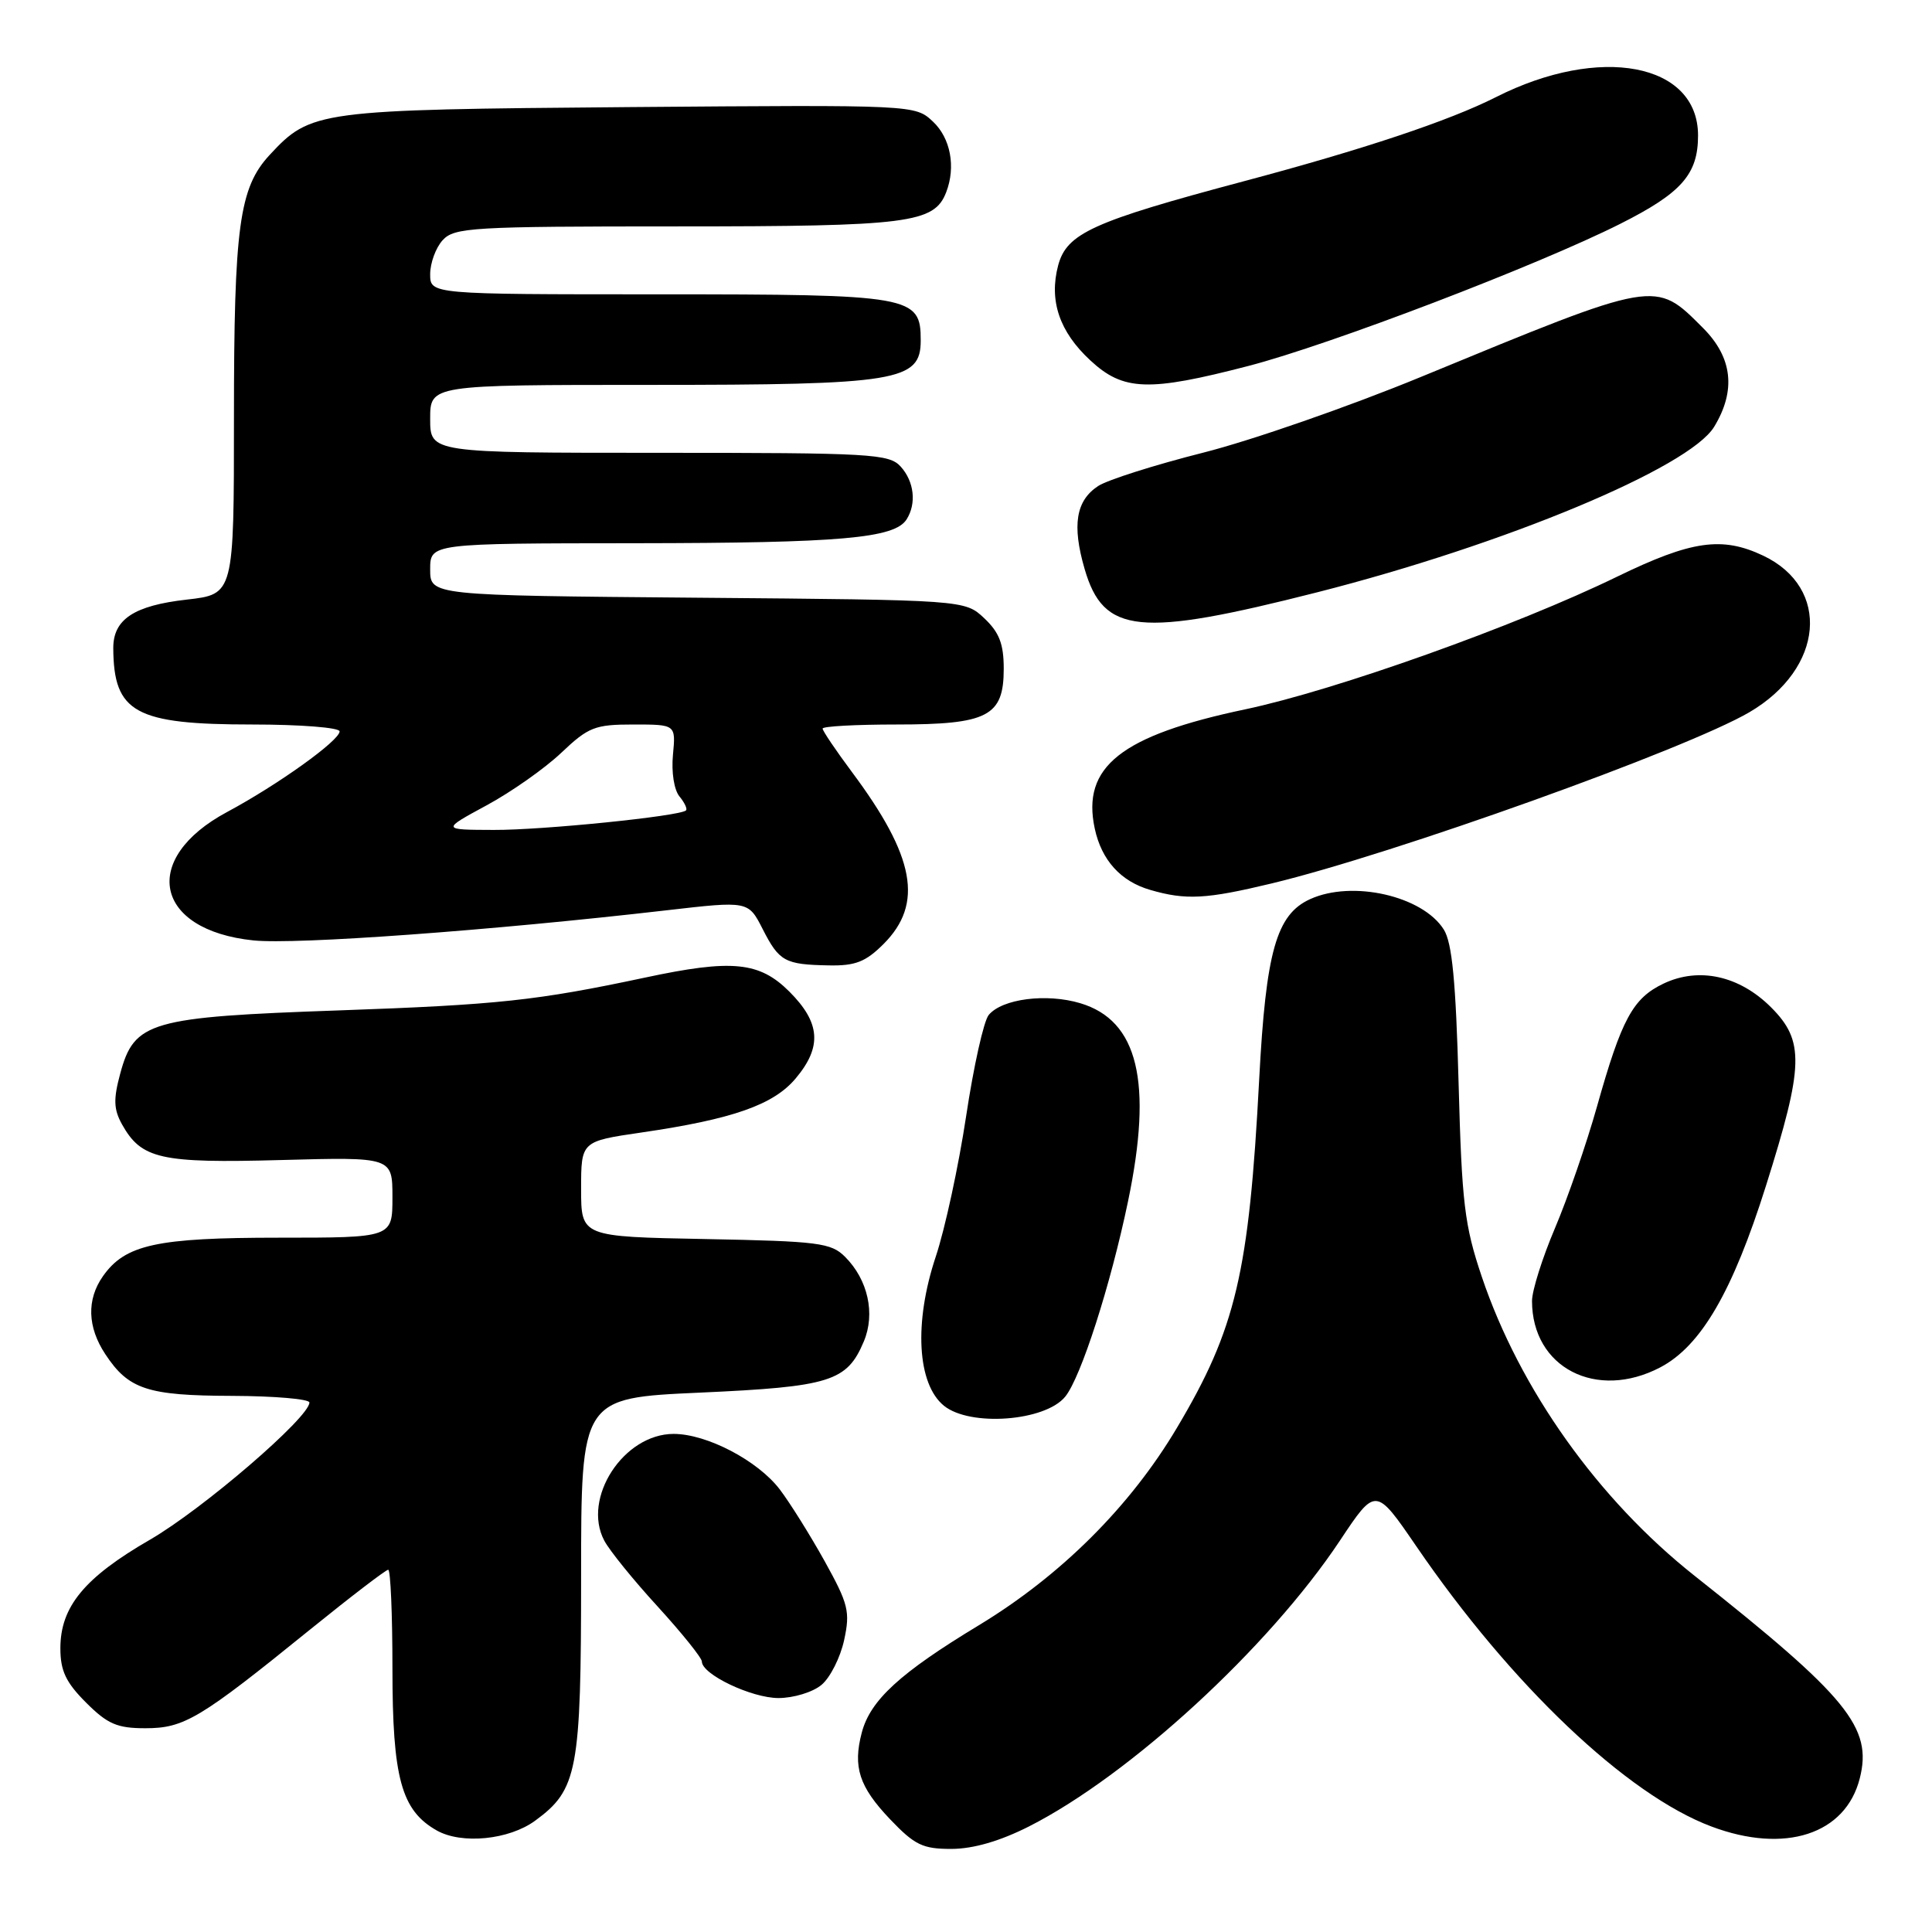 <?xml version="1.0" encoding="UTF-8" standalone="no"?>
<!DOCTYPE svg PUBLIC "-//W3C//DTD SVG 1.1//EN" "http://www.w3.org/Graphics/SVG/1.1/DTD/svg11.dtd" >
<svg xmlns="http://www.w3.org/2000/svg" xmlns:xlink="http://www.w3.org/1999/xlink" version="1.1" viewBox="0 0 256 256">
 <g >
 <path fill="currentColor"
d=" M 136.35 242.01 C 149.72 235.23 168.12 218.31 177.54 204.15 C 182.28 197.02 182.28 197.02 187.67 204.89 C 200.23 223.26 215.55 237.81 226.77 242.02 C 236.50 245.68 244.55 243.07 246.43 235.64 C 248.14 228.91 244.82 224.85 224.54 208.80 C 211.77 198.69 201.38 184.10 196.35 169.19 C 194.05 162.37 193.70 159.47 193.27 143.50 C 192.91 130.07 192.41 124.91 191.31 123.17 C 188.51 118.71 179.19 116.59 173.60 119.14 C 169.13 121.17 167.74 126.07 166.85 143.00 C 165.50 168.68 163.76 176.06 155.97 189.16 C 149.77 199.61 140.57 208.77 129.71 215.35 C 119.26 221.67 115.32 225.28 114.19 229.58 C 112.99 234.13 113.84 236.75 117.92 241.04 C 121.21 244.49 122.26 245.00 126.10 244.99 C 128.98 244.98 132.52 243.95 136.35 242.01 Z  M 70.91 241.25 C 76.53 237.14 77.00 234.68 77.00 208.87 C 77.00 185.24 77.00 185.24 92.75 184.53 C 110.01 183.75 112.23 183.06 114.46 177.75 C 116.01 174.07 115.01 169.57 111.98 166.54 C 110.13 164.68 108.48 164.47 93.47 164.18 C 77.00 163.87 77.00 163.87 77.00 157.55 C 77.00 151.23 77.00 151.23 85.01 150.06 C 97.07 148.30 102.49 146.40 105.42 142.91 C 108.95 138.72 108.72 135.52 104.60 131.40 C 100.63 127.43 97.01 127.07 85.50 129.53 C 71.12 132.59 65.98 133.14 45.00 133.88 C 19.84 134.76 17.79 135.35 15.93 142.26 C 15.01 145.66 15.06 146.99 16.17 148.99 C 18.74 153.58 21.26 154.15 37.25 153.71 C 52.00 153.31 52.00 153.31 52.00 158.65 C 52.00 164.00 52.00 164.00 36.97 164.00 C 20.74 164.00 16.58 164.91 13.63 169.12 C 11.47 172.20 11.58 175.84 13.95 179.43 C 17.03 184.10 19.52 184.93 30.75 184.96 C 36.39 184.98 41.00 185.38 41.00 185.84 C 41.00 187.81 26.87 199.97 19.87 204.02 C 11.18 209.04 8.00 212.90 8.00 218.41 C 8.00 221.39 8.73 222.93 11.40 225.60 C 14.25 228.45 15.52 229.00 19.26 229.00 C 24.41 229.00 26.48 227.76 41.08 215.93 C 46.47 211.57 51.13 208.00 51.44 208.00 C 51.75 208.00 52.00 213.89 52.00 221.10 C 52.00 235.61 53.18 239.90 57.88 242.55 C 61.18 244.41 67.45 243.79 70.91 241.25 Z  M 108.86 223.25 C 110.01 222.29 111.35 219.62 111.85 217.33 C 112.67 213.55 112.42 212.55 109.28 206.88 C 107.36 203.43 104.68 199.14 103.32 197.35 C 100.40 193.53 93.66 190.00 89.26 190.00 C 82.63 190.00 77.09 198.52 80.07 204.14 C 80.75 205.44 83.94 209.38 87.16 212.89 C 90.37 216.41 93.00 219.68 93.00 220.16 C 93.00 221.86 99.56 224.99 103.14 225.00 C 105.15 225.00 107.71 224.22 108.86 223.25 Z  M 141.15 185.06 C 143.23 182.50 147.16 170.28 149.47 159.18 C 152.77 143.37 150.81 135.22 143.14 132.93 C 138.67 131.59 132.79 132.34 131.01 134.49 C 130.35 135.28 129.01 141.30 128.02 147.88 C 127.03 154.45 125.22 162.84 123.99 166.52 C 121.08 175.26 121.53 183.39 125.08 186.27 C 128.55 189.08 138.50 188.33 141.15 185.06 Z  M 220.02 181.17 C 225.40 178.33 229.58 171.15 234.01 157.09 C 239.02 141.19 239.12 137.92 234.68 133.48 C 230.48 129.28 225.12 128.10 220.43 130.33 C 216.36 132.27 214.87 135.03 211.61 146.62 C 210.22 151.56 207.71 158.81 206.04 162.74 C 204.37 166.67 203.00 171.01 203.00 172.38 C 203.00 181.22 211.54 185.63 220.02 181.17 Z  M 117.08 125.08 C 122.40 119.75 121.25 113.51 112.88 102.29 C 110.75 99.43 109.00 96.84 109.00 96.54 C 109.00 96.24 113.40 96.00 118.78 96.00 C 130.90 96.00 133.00 94.91 133.00 88.62 C 133.00 85.32 132.41 83.80 130.42 81.92 C 127.84 79.50 127.84 79.50 92.42 79.20 C 57.00 78.90 57.00 78.90 57.00 75.45 C 57.00 72.00 57.00 72.00 84.25 71.98 C 111.42 71.95 118.54 71.33 120.13 68.82 C 121.46 66.72 121.14 63.81 119.35 61.83 C 117.81 60.13 115.47 60.00 87.35 60.00 C 57.00 60.00 57.00 60.00 57.00 55.50 C 57.00 51.00 57.00 51.00 86.03 51.00 C 119.01 51.00 122.00 50.51 122.00 45.11 C 122.00 39.20 120.89 39.00 87.28 39.00 C 57.00 39.00 57.00 39.00 57.00 36.33 C 57.00 34.86 57.74 32.83 58.65 31.83 C 60.19 30.14 62.50 30.00 89.70 30.00 C 120.46 30.00 123.80 29.57 125.38 25.46 C 126.67 22.10 125.95 18.31 123.63 16.12 C 121.25 13.89 121.25 13.89 83.38 14.19 C 42.01 14.53 41.20 14.64 35.72 20.54 C 31.70 24.89 31.00 30.01 31.00 55.31 C 31.00 78.74 31.00 78.74 24.75 79.45 C 17.75 80.24 14.99 82.07 15.01 85.90 C 15.06 94.44 17.91 96.00 33.45 96.00 C 39.80 96.00 45.00 96.41 45.00 96.91 C 45.00 98.13 36.83 103.98 30.10 107.59 C 18.52 113.79 20.45 123.25 33.58 124.61 C 39.23 125.19 65.10 123.30 88.32 120.62 C 99.15 119.37 99.15 119.37 101.05 123.09 C 103.25 127.41 103.99 127.81 109.83 127.92 C 113.34 127.99 114.71 127.45 117.08 125.08 Z  M 168.50 117.06 C 184.64 113.18 223.42 99.28 231.81 94.37 C 241.68 88.59 242.62 77.90 233.64 73.63 C 228.18 71.04 224.14 71.62 214.30 76.40 C 200.90 82.93 176.95 91.47 165.00 93.99 C 148.53 97.46 143.30 101.61 145.06 109.79 C 145.96 113.98 148.50 116.79 152.42 117.92 C 157.13 119.29 159.82 119.15 168.50 117.06 Z  M 174.51 78.49 C 199.37 72.17 223.82 61.98 227.13 56.56 C 230.06 51.75 229.57 47.37 225.66 43.46 C 219.26 37.06 219.73 36.98 188.29 49.94 C 178.83 53.84 165.84 58.36 159.43 59.98 C 153.02 61.60 146.75 63.59 145.51 64.40 C 142.56 66.34 142.03 69.59 143.72 75.40 C 146.23 84.02 150.92 84.49 174.51 78.49 Z  M 165.42 48.49 C 176.22 45.69 203.79 35.15 214.71 29.65 C 222.83 25.56 225.00 23.09 225.00 17.95 C 225.00 8.36 212.01 5.89 198.22 12.87 C 192.03 16.00 180.66 19.80 164.76 24.03 C 144.77 29.36 141.35 30.91 140.21 35.17 C 138.98 39.83 140.37 43.95 144.47 47.75 C 148.85 51.82 152.18 51.93 165.42 48.49 Z  M 64.46 106.72 C 67.74 104.95 72.20 101.81 74.37 99.75 C 77.98 96.33 78.82 96.00 83.94 96.00 C 89.55 96.00 89.55 96.00 89.17 100.02 C 88.95 102.32 89.32 104.68 90.04 105.54 C 90.72 106.37 91.11 107.20 90.89 107.39 C 90.00 108.16 71.87 110.00 65.43 109.97 C 58.50 109.95 58.50 109.95 64.46 106.72 Z "/>
</g>
</svg>